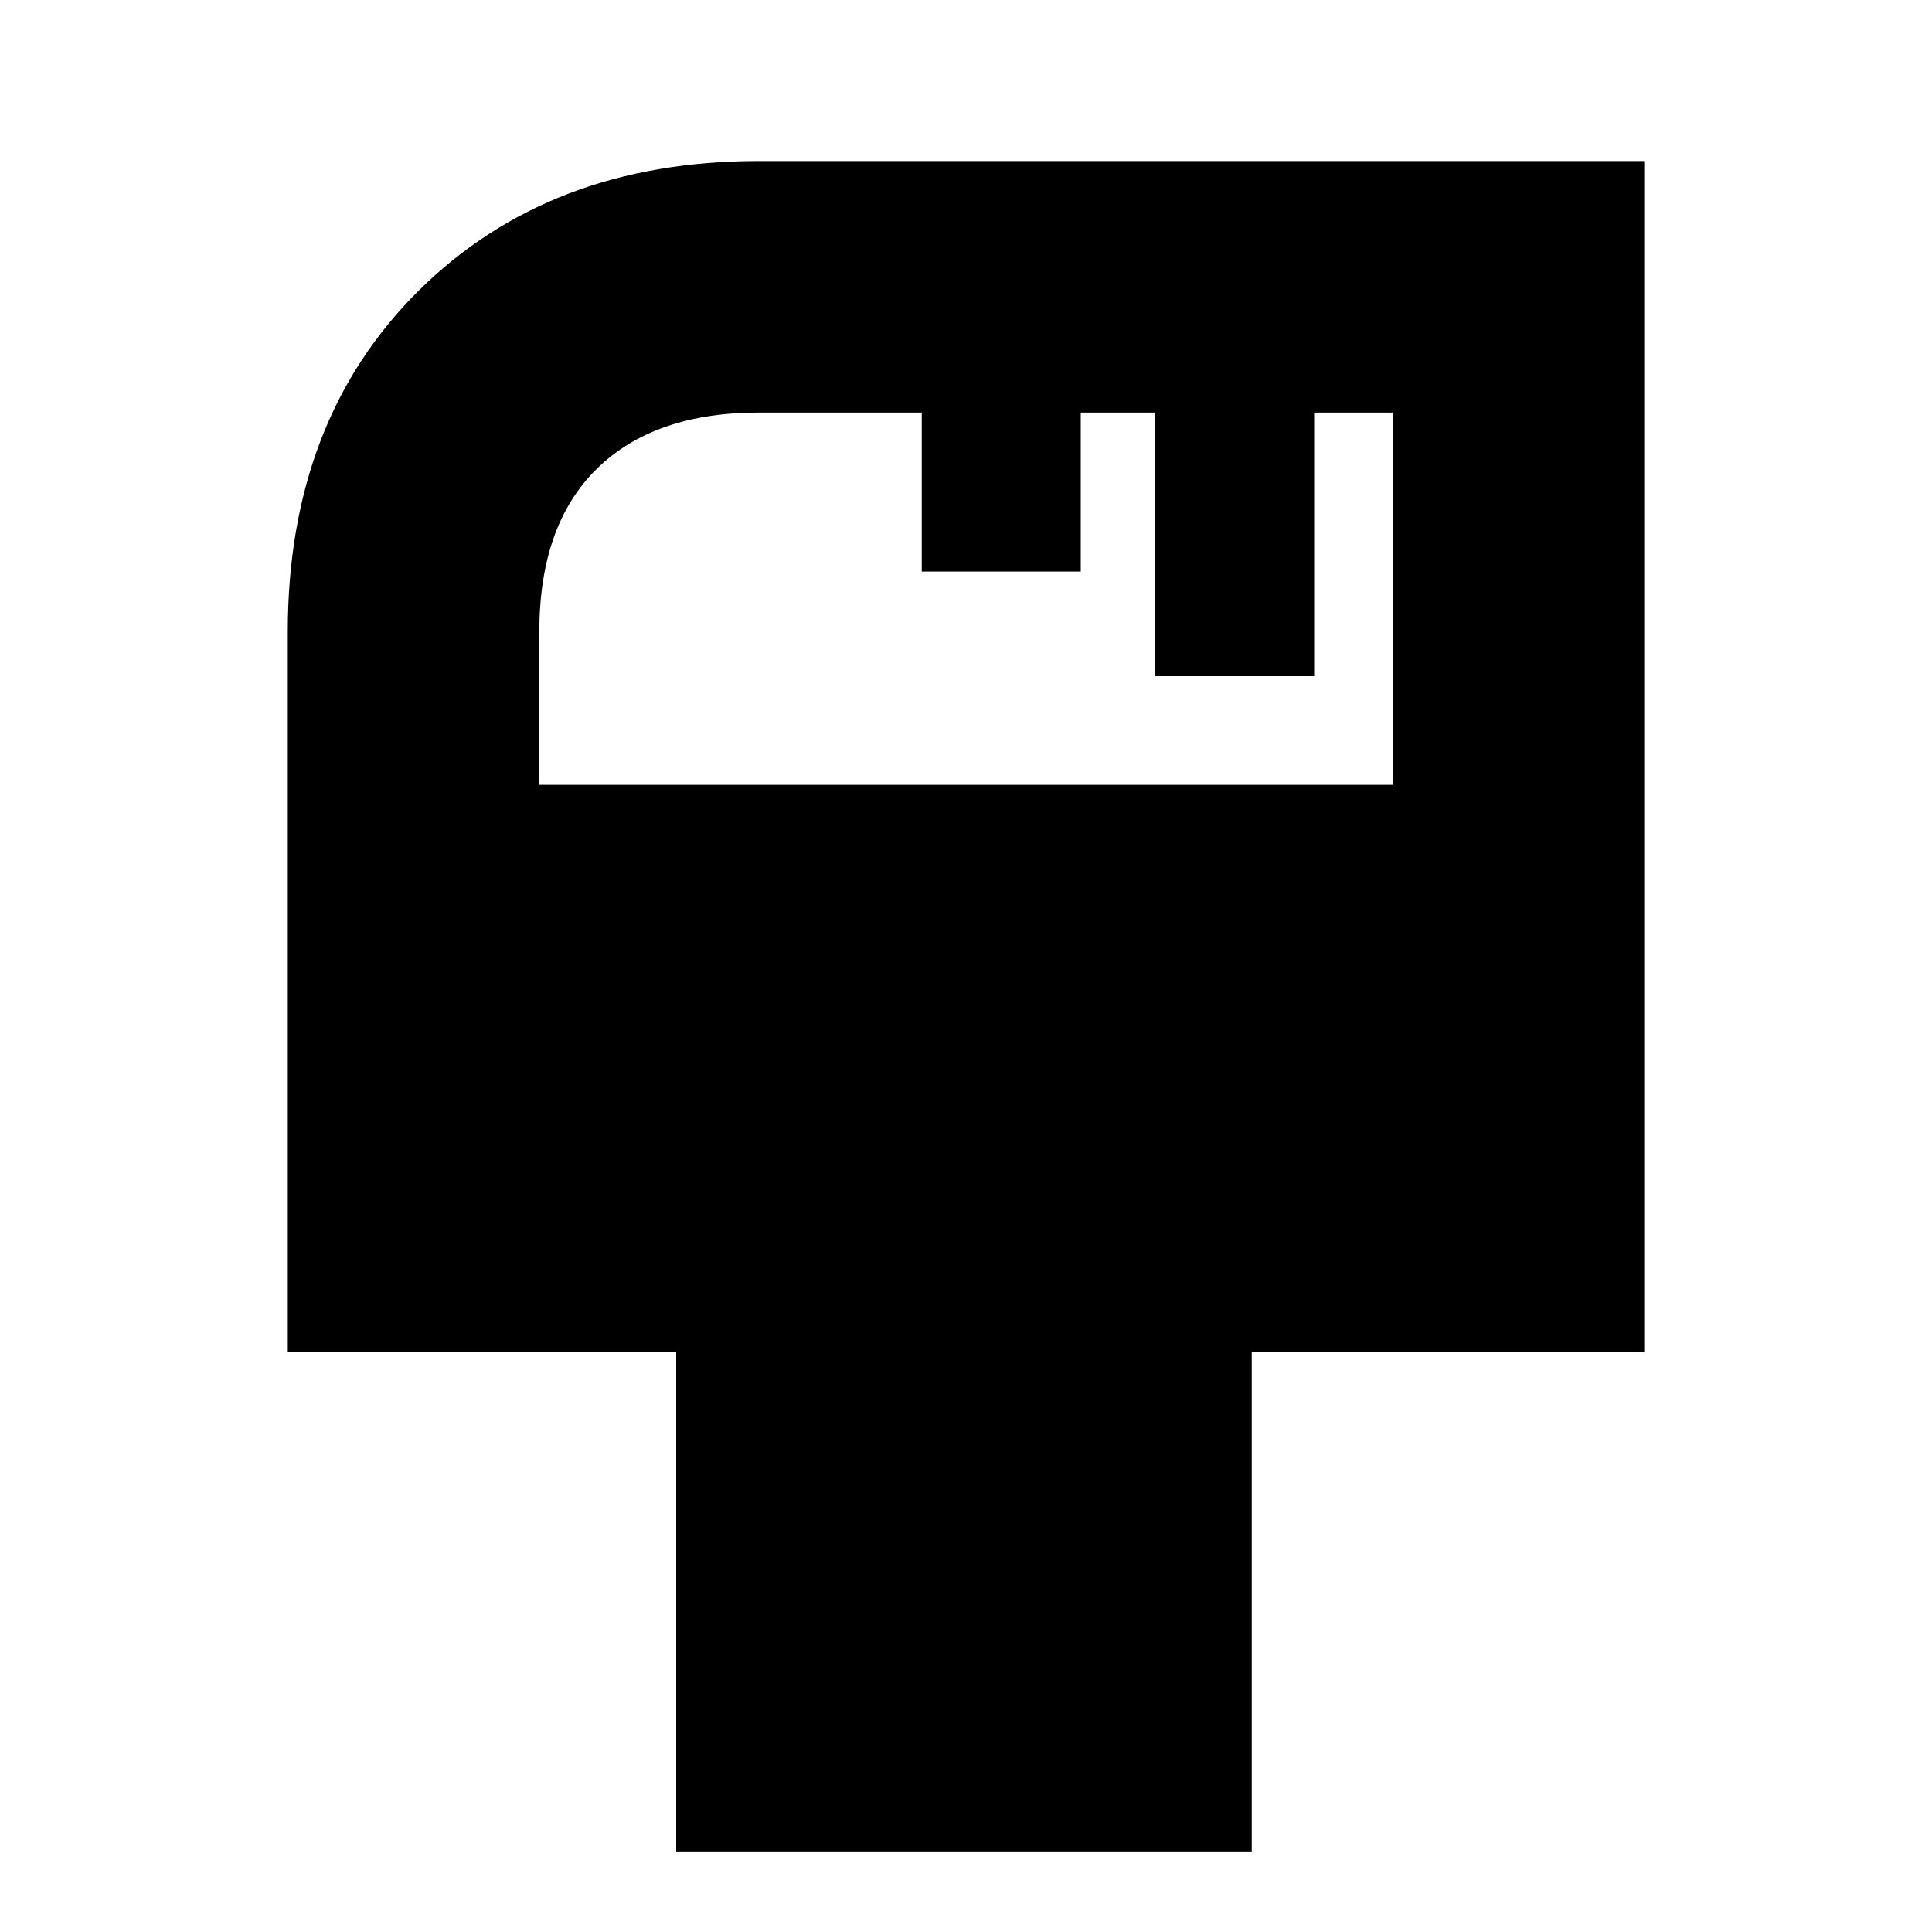 <svg xmlns="http://www.w3.org/2000/svg" height="20" width="20"><path d="M7 19.167V14H2.979V6.542Q2.979 4.354 4.333 3.01Q5.688 1.667 7.854 1.667H17.021V14H12.958V19.167ZM5.583 8.125H14.417V4.271H13.604V7H11.958V4.271H11.188V5.917H9.542V4.271H7.854Q6.771 4.271 6.177 4.854Q5.583 5.438 5.583 6.542Z"/></svg>